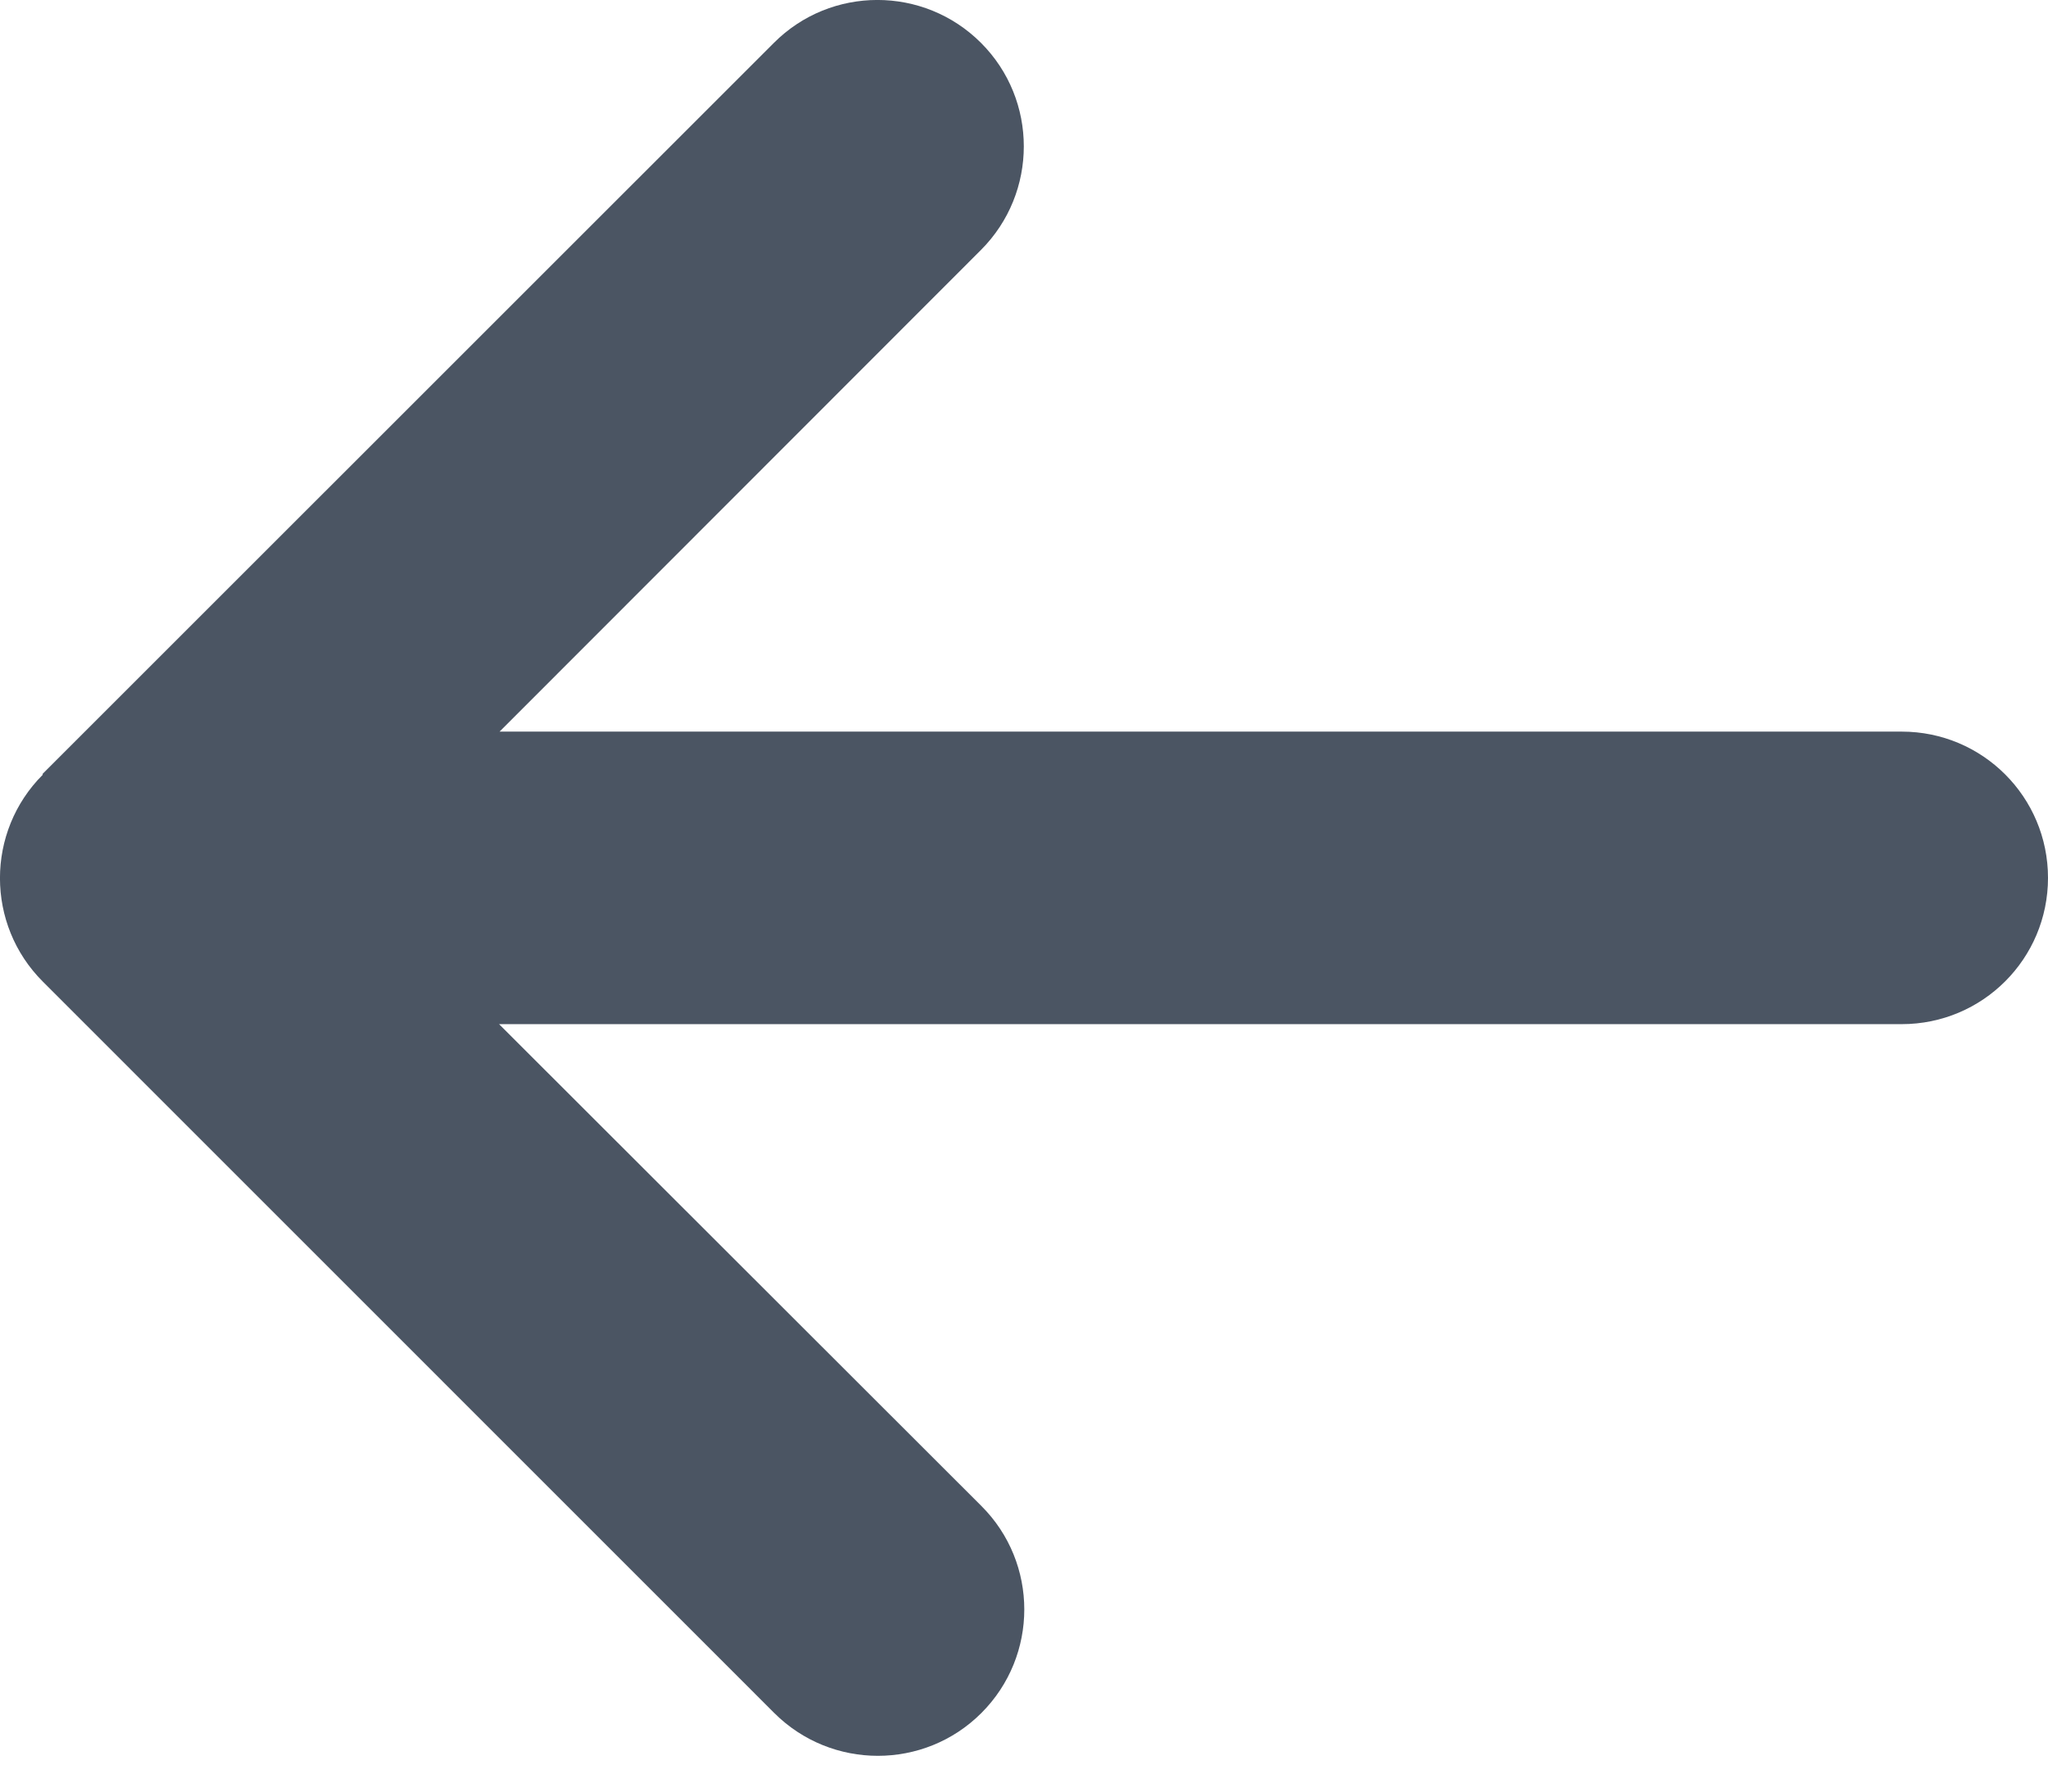 <svg width="16" height="14" viewBox="0 0 16 14" fill="none" xmlns="http://www.w3.org/2000/svg">
<path d="M0.335 6.053C-0.112 6.499 -0.112 7.225 0.335 7.671L6.049 13.386C6.496 13.832 7.221 13.832 7.667 13.386C8.114 12.939 8.114 12.214 7.667 11.768L3.899 8.003H14.857C15.489 8.003 16 7.492 16 6.86C16 6.228 15.489 5.717 14.857 5.717H3.903L7.664 1.953C8.11 1.506 8.11 0.781 7.664 0.335C7.217 -0.112 6.492 -0.112 6.046 0.335L0.331 6.049L0.335 6.053Z" fill="#4B5563"/>
</svg>
